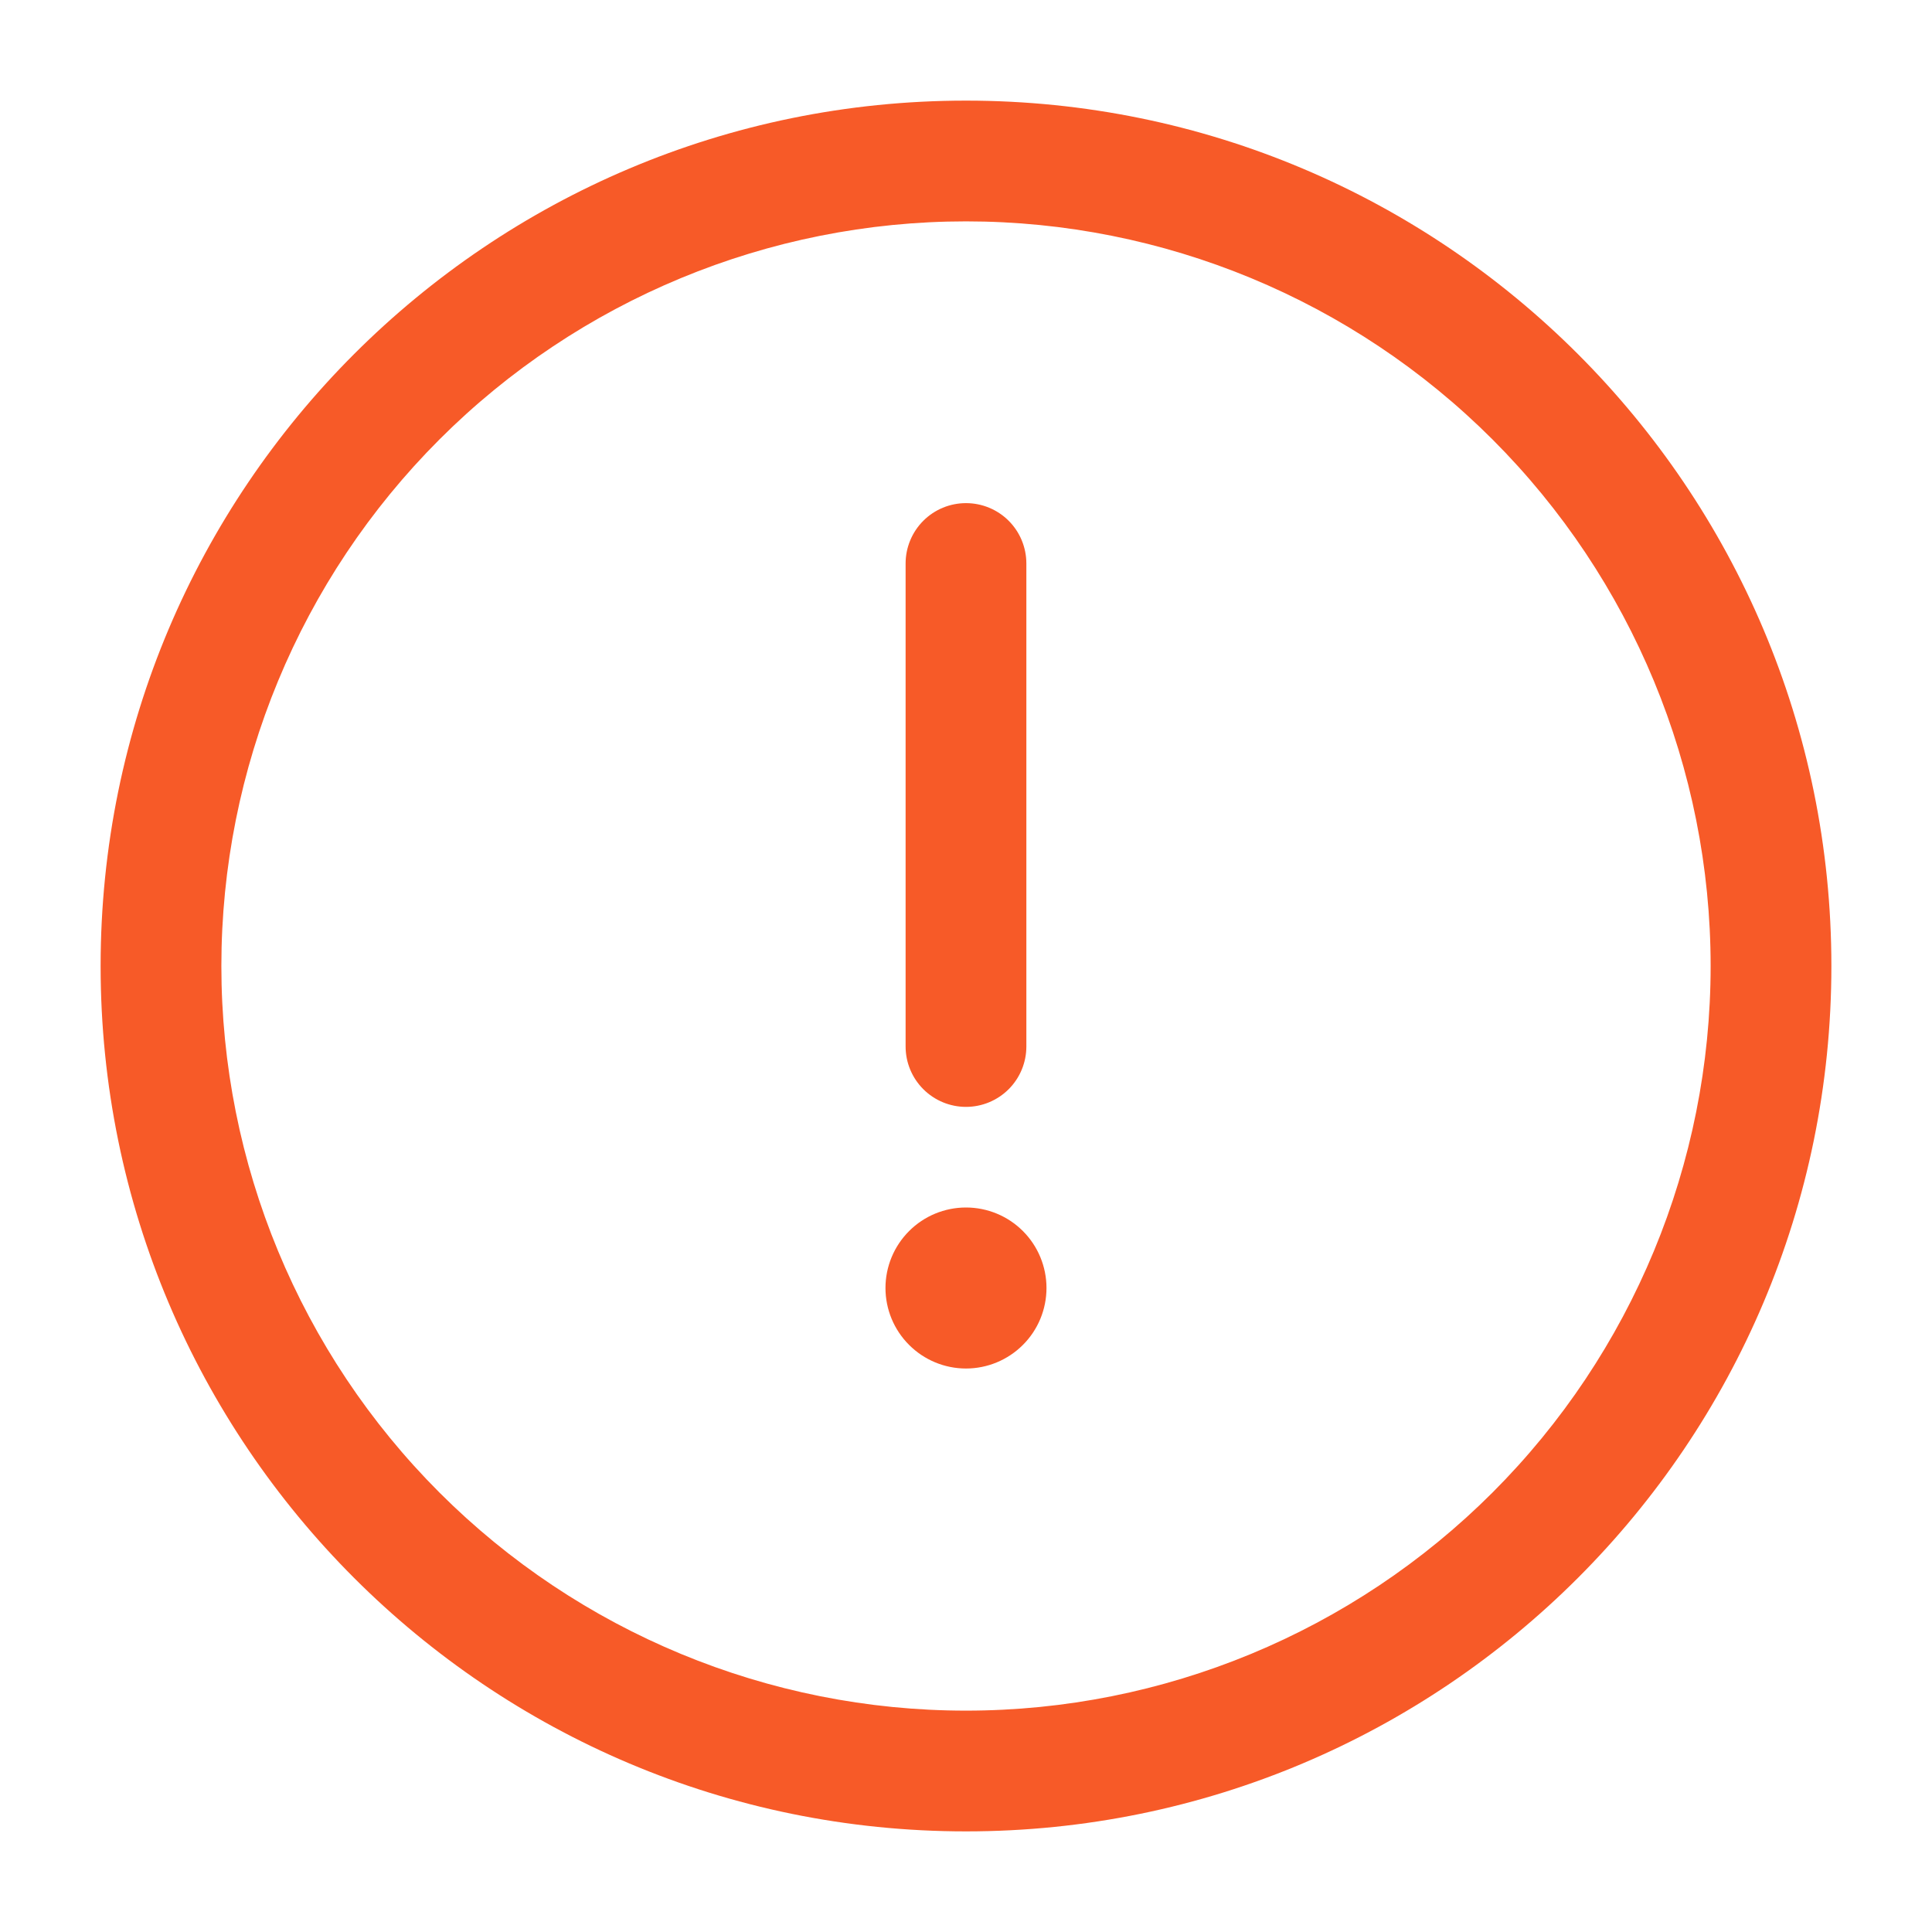 <svg width="50" height="50" viewBox="0 0 50 50" fill="none" xmlns="http://www.w3.org/2000/svg">
<path d="M25 13.021C25.414 13.021 25.812 13.185 26.105 13.478C26.398 13.771 26.562 14.169 26.562 14.583V27.083C26.562 27.498 26.398 27.895 26.105 28.188C25.812 28.481 25.414 28.646 25 28.646C24.585 28.646 24.188 28.481 23.895 28.188C23.602 27.895 23.437 27.498 23.437 27.083V14.583C23.437 14.169 23.602 13.771 23.895 13.478C24.188 13.185 24.585 13.021 25 13.021ZM25 35.417C25.552 35.417 26.082 35.197 26.473 34.806C26.864 34.416 27.083 33.886 27.083 33.333C27.083 32.781 26.864 32.251 26.473 31.86C26.082 31.469 25.552 31.25 25 31.25C24.447 31.25 23.917 31.469 23.527 31.86C23.136 32.251 22.916 32.781 22.916 33.333C22.916 33.886 23.136 34.416 23.527 34.806C23.917 35.197 24.447 35.417 25 35.417Z" fill="#F75A28"/>
<path fill-rule="evenodd" clip-rule="evenodd" d="M2.604 25C2.604 12.631 12.631 2.604 25 2.604C37.369 2.604 47.396 12.631 47.396 25C47.396 37.369 37.369 47.396 25 47.396C12.631 47.396 2.604 37.369 2.604 25ZM25 5.729C19.889 5.729 14.987 7.76 11.373 11.373C7.759 14.988 5.729 19.889 5.729 25C5.729 30.111 7.759 35.013 11.373 38.627C14.987 42.241 19.889 44.271 25 44.271C30.111 44.271 35.012 42.241 38.626 38.627C42.24 35.013 44.271 30.111 44.271 25C44.271 19.889 42.24 14.988 38.626 11.373C35.012 7.76 30.111 5.729 25 5.729Z" fill="#F75A28"/>
</svg>
